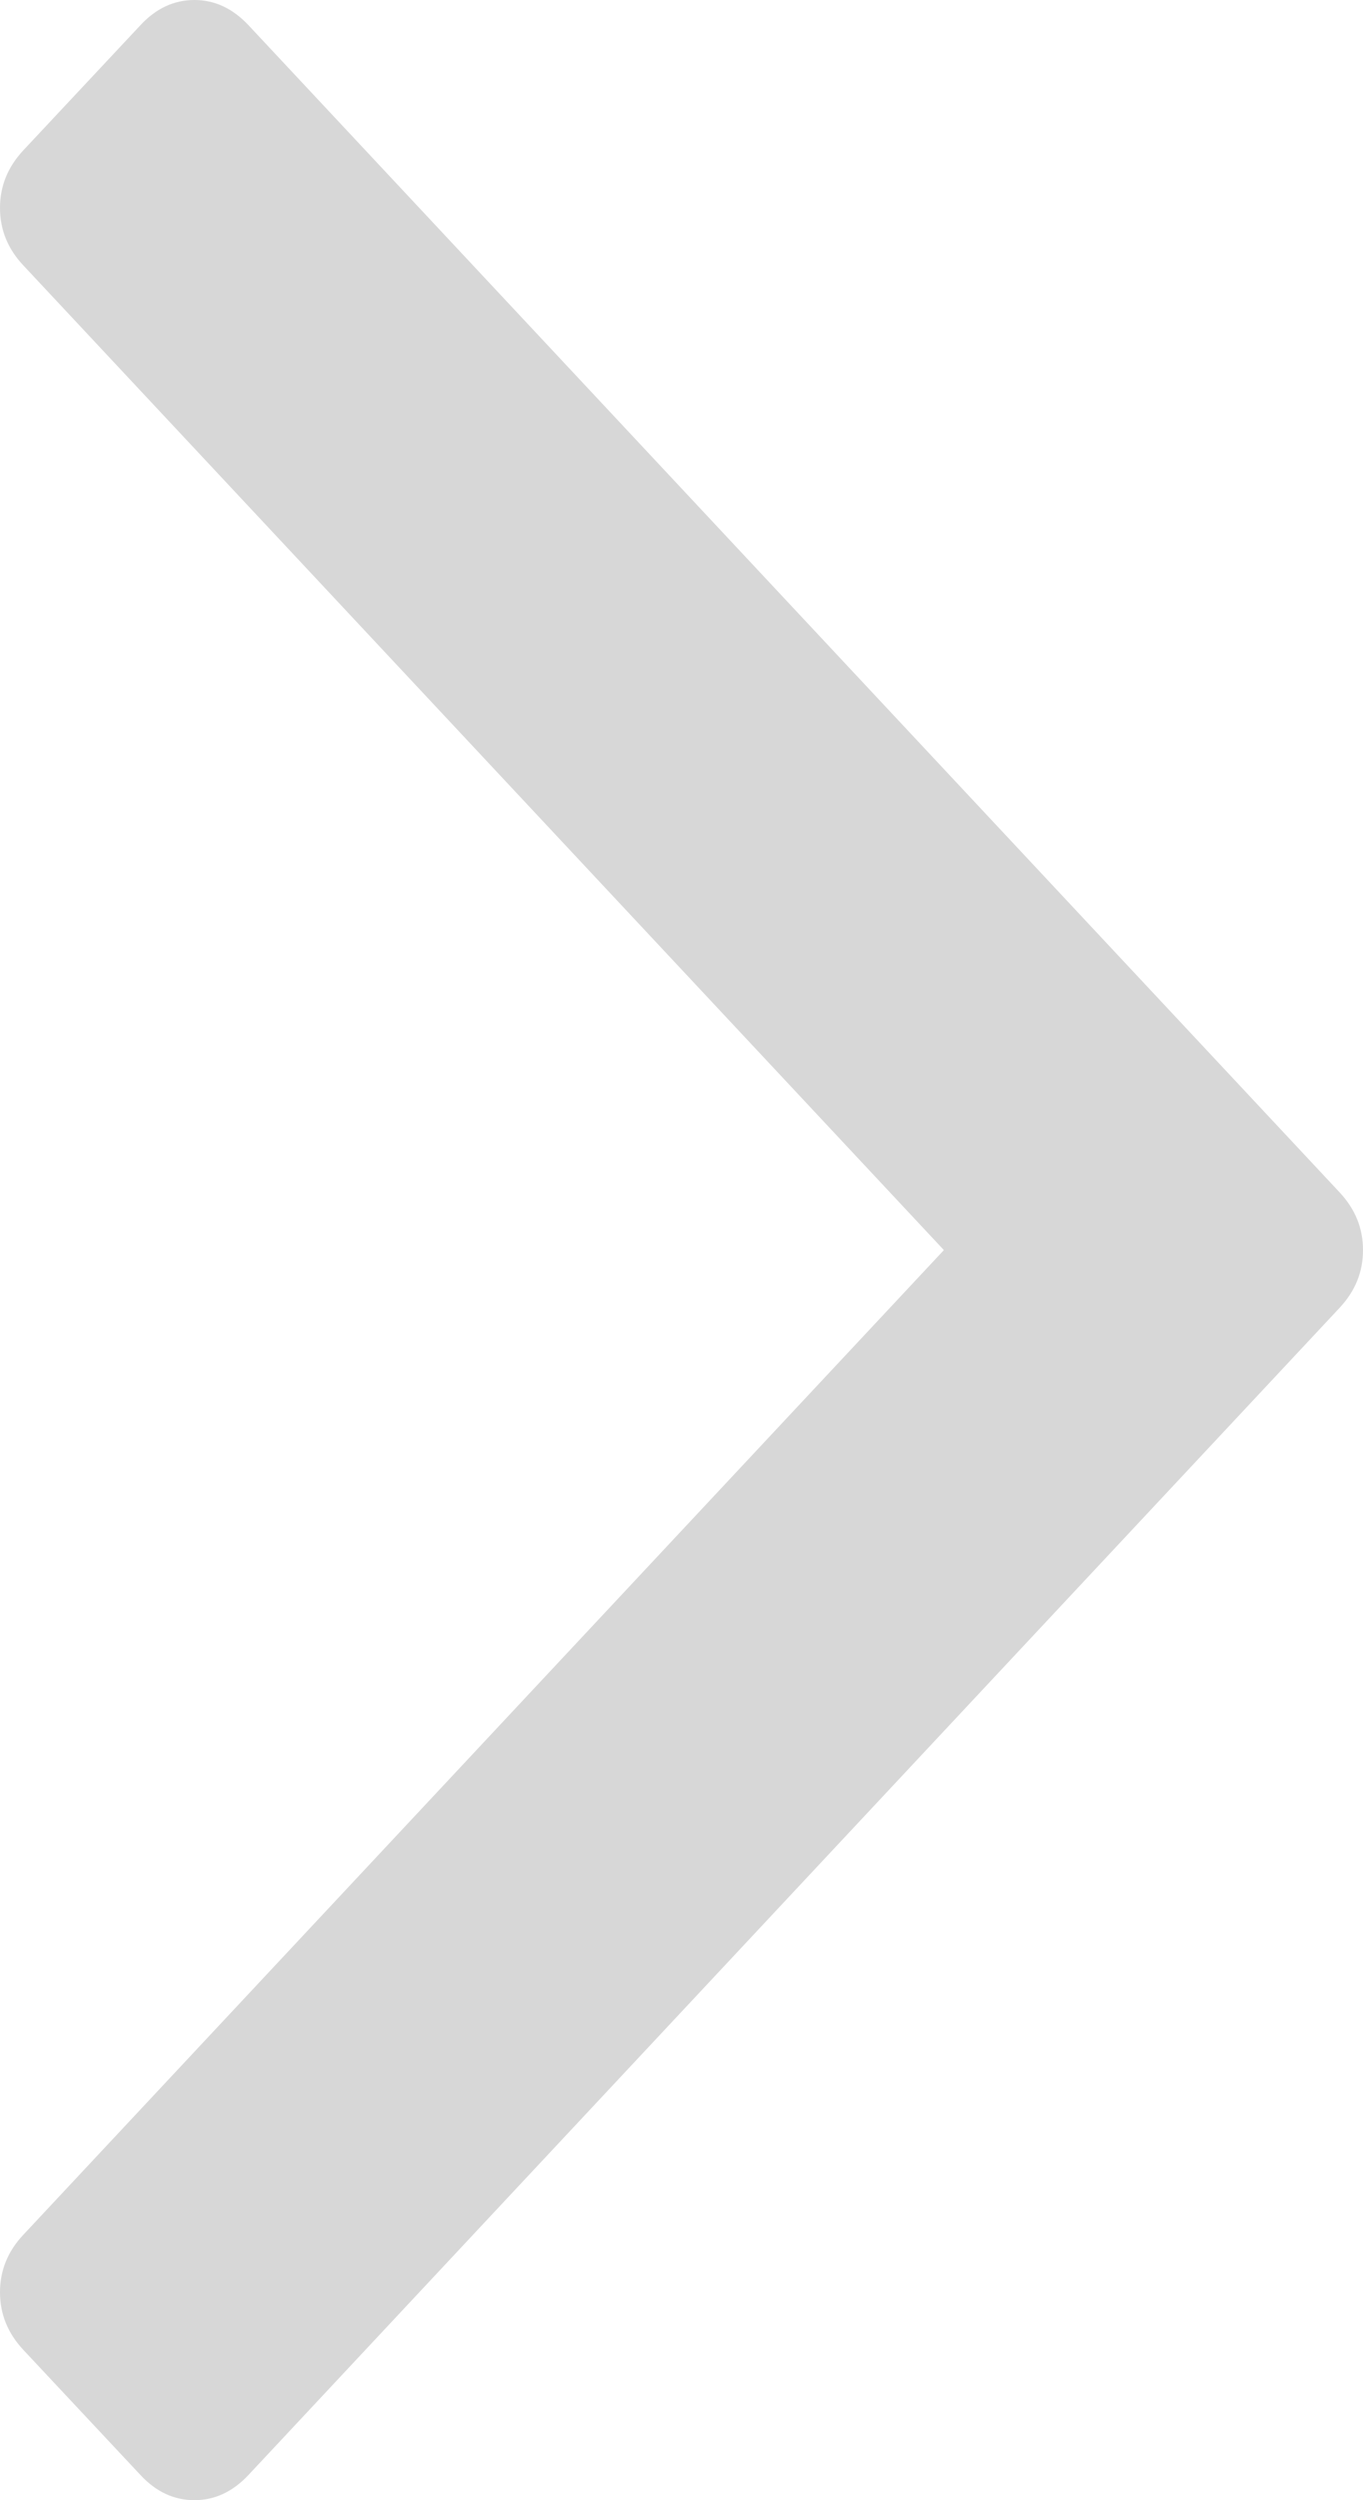 ﻿<?xml version="1.0" encoding="utf-8"?>
<svg version="1.1" xmlns:xlink="http://www.w3.org/1999/xlink" width="6px" height="11px" xmlns="http://www.w3.org/2000/svg">
  <g transform="matrix(1 0 0 1 -332 -410 )">
    <path d="M 5.897 5.246  C 5.966 5.32  6 5.404  6 5.5  C 6 5.596  5.966 5.68  5.897 5.754  L 1.093 10.89  C 1.024 10.963  0.945 11  0.856 11  C 0.766 11  0.687 10.963  0.619 10.89  L 0.103 10.339  C 0.034 10.265  0 10.181  0 10.085  C 0 9.99  0.034 9.905  0.103 9.832  L 4.155 5.5  L 0.103 1.168  C 0.034 1.095  0 1.01  0 0.915  C 0 0.819  0.034 0.735  0.103 0.661  L 0.619 0.11  C 0.687 0.037  0.766 0  0.856 0  C 0.945 0  1.024 0.037  1.093 0.11  L 5.897 5.246  Z " fill-rule="nonzero" fill="#d7d7d7" stroke="none" transform="matrix(1 0 0 1 332 410 )" />
  </g>
</svg>